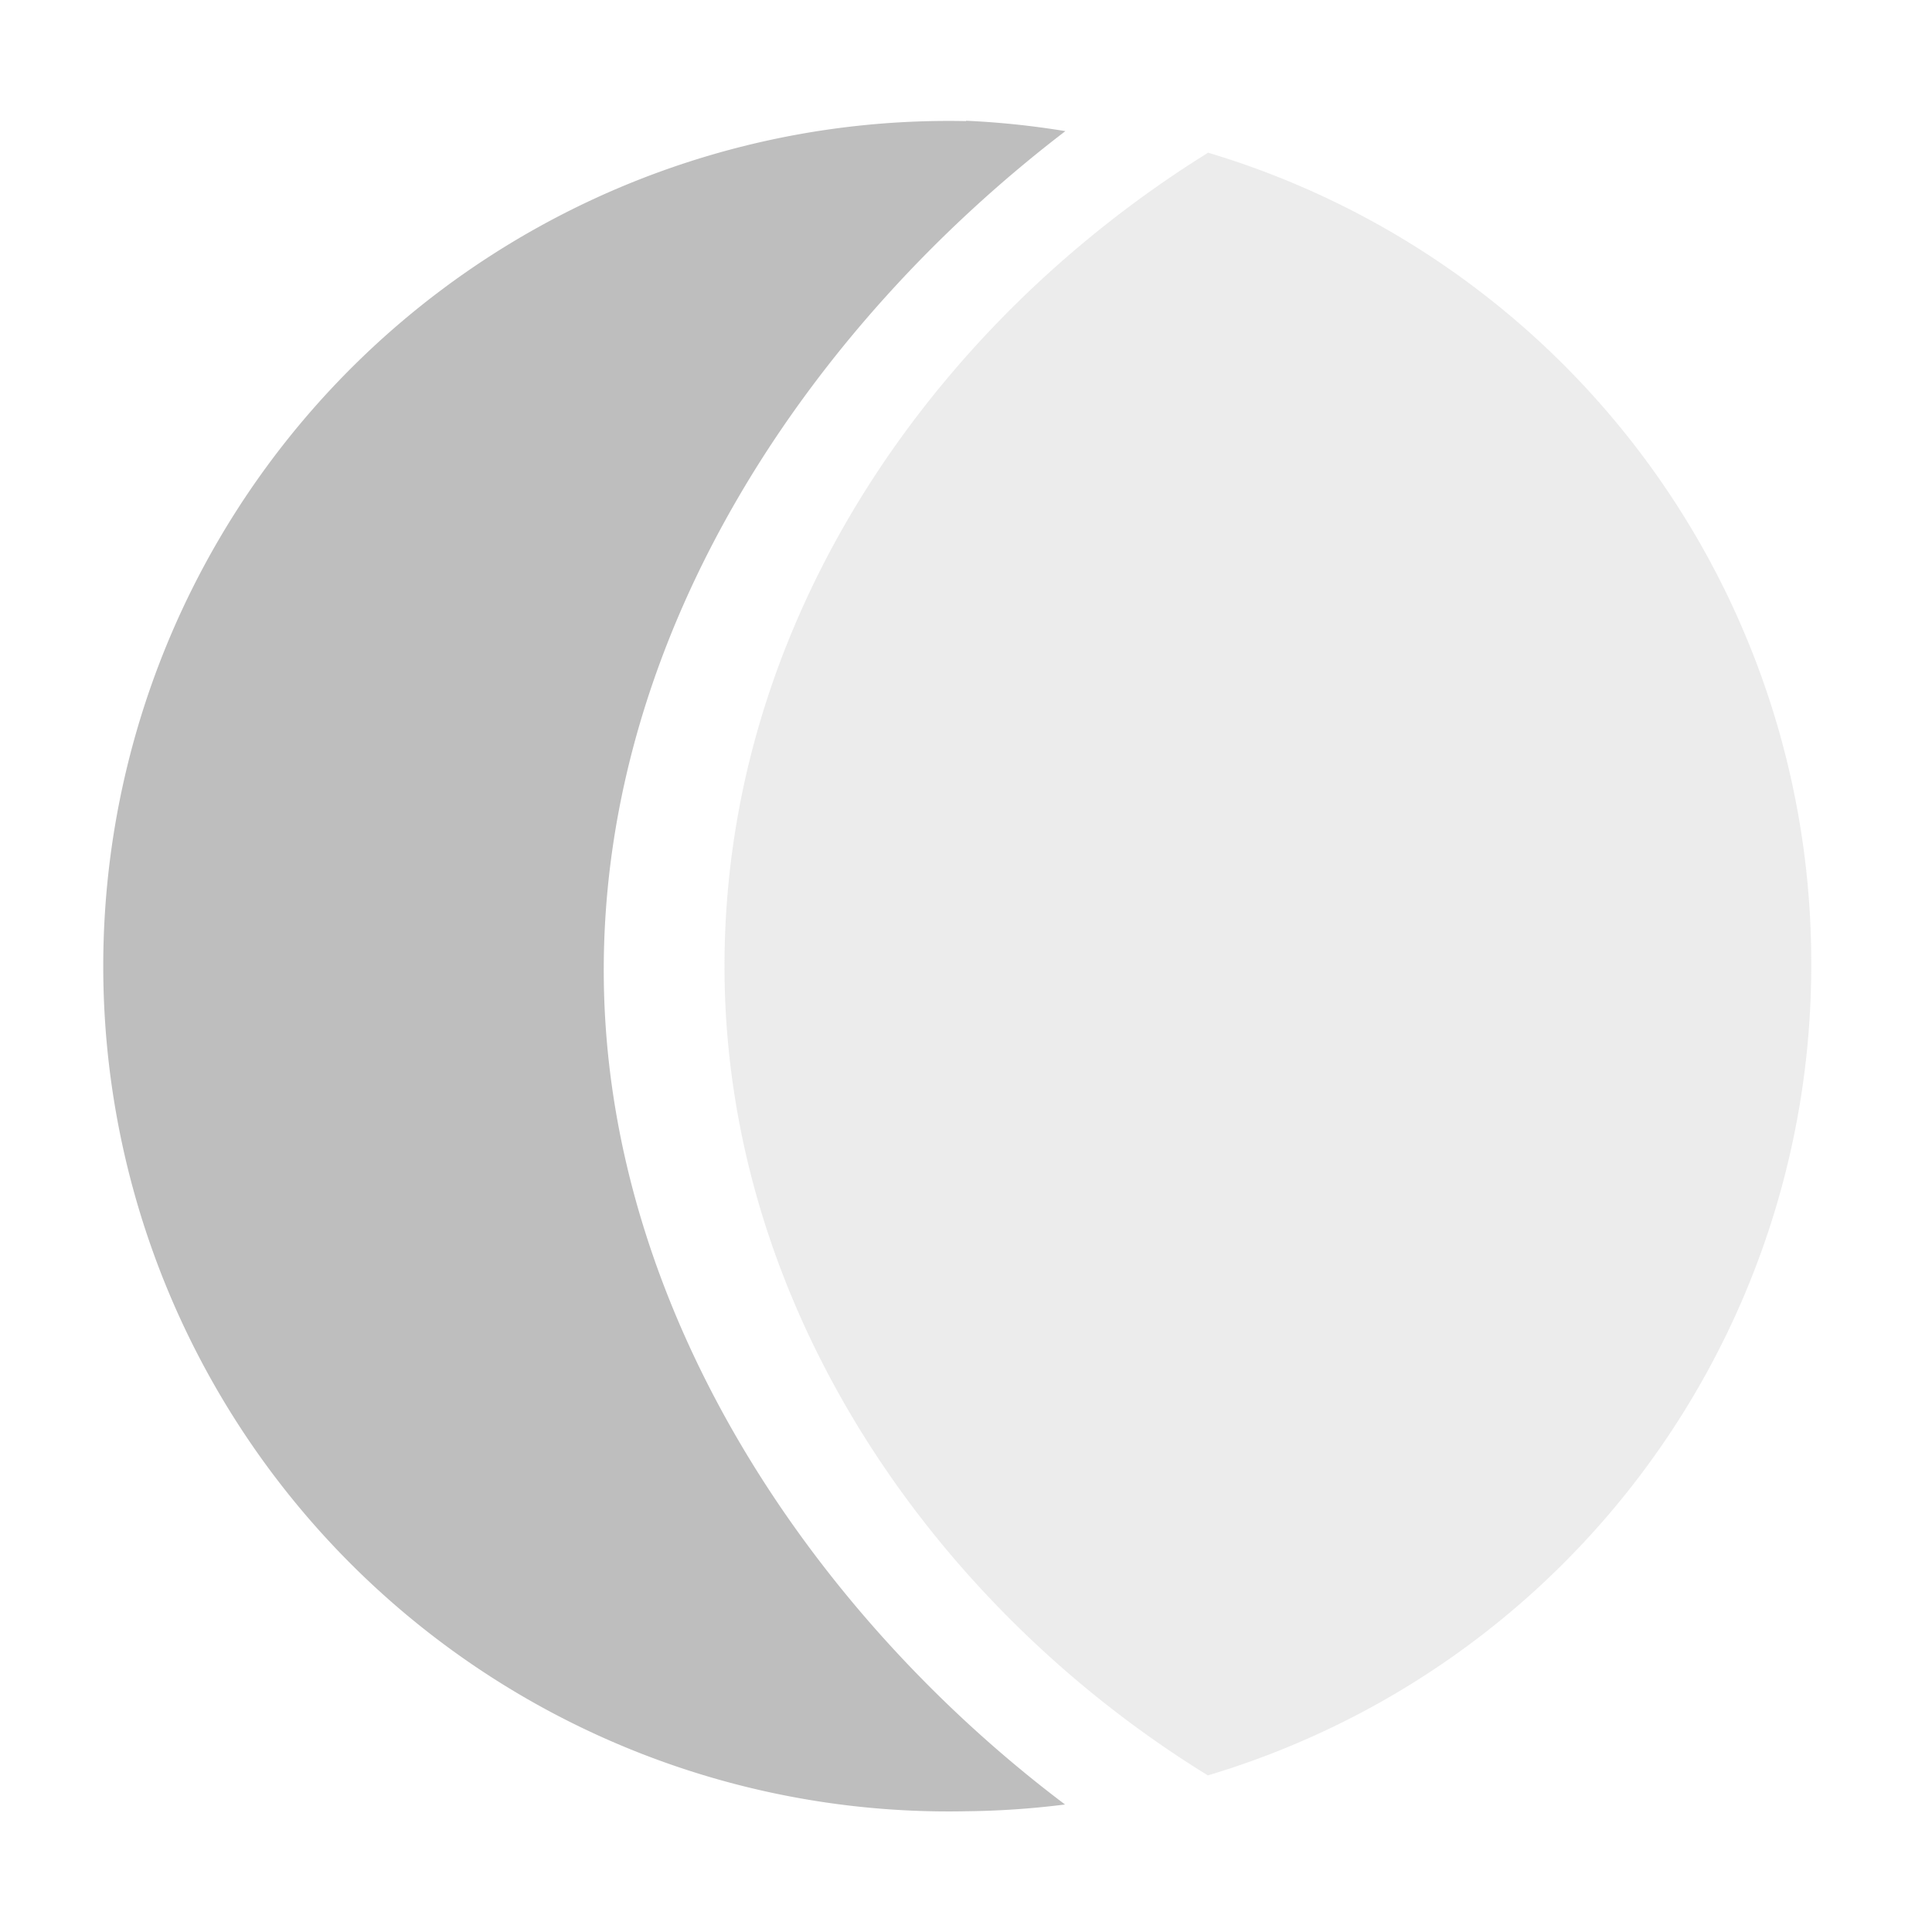 <svg xmlns="http://www.w3.org/2000/svg" width="16" height="16"><defs><style id="current-color-scheme" type="text/css">.ColorScheme-Text{color:#bebebe}</style></defs><path class="ColorScheme-Text" d="M8 1.003A7 7 0 1 0 8 15a7.04 7.04 0 0 0 .82-.056C6.73 13.369 5 10.832 5 8.034 5 5.2 6.731 2.686 8.823 1.086A6.998 6.998 0 0 0 8 1z" fill="currentColor"/><path class="ColorScheme-Text" d="M10.003 1.266C7.753 2.665 6 5.115 6 8.002c0 2.839 1.752 5.316 4.003 6.701A7 7 0 0 0 15 7.967a6.998 6.998 0 0 0-4.997-6.703z" opacity=".3" fill="currentColor"/></svg>
